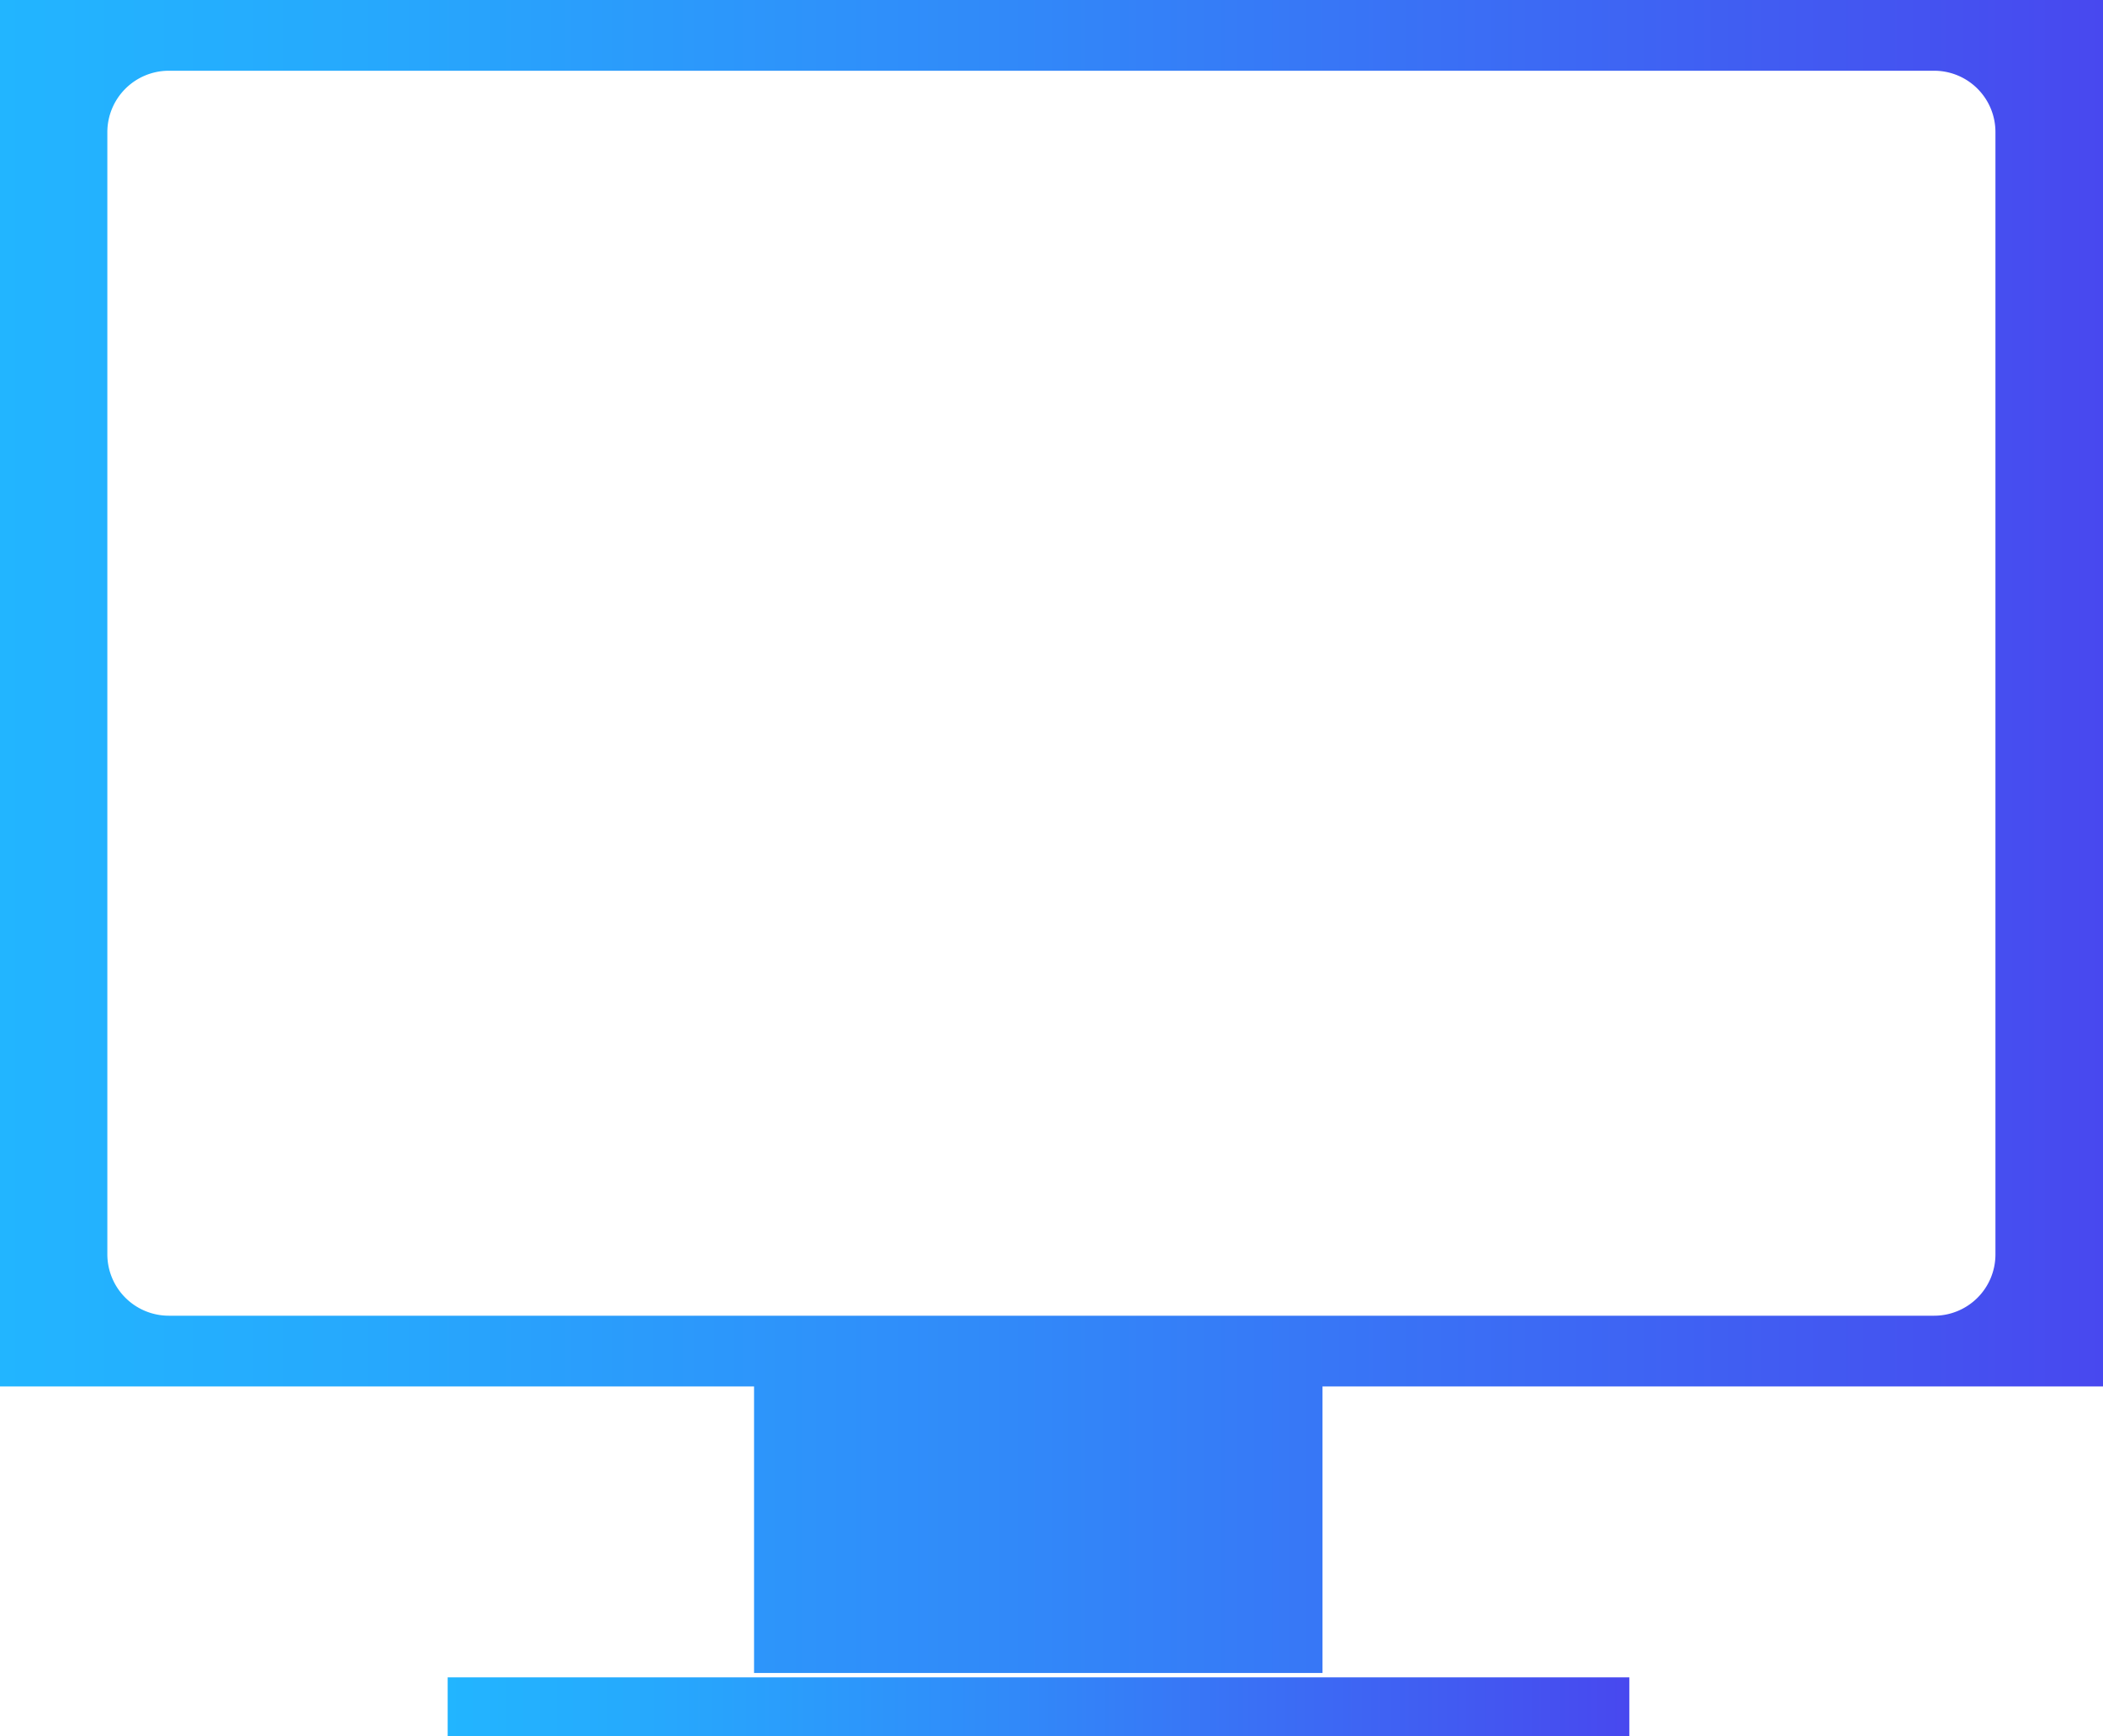 <svg xmlns="http://www.w3.org/2000/svg" xmlns:xlink="http://www.w3.org/1999/xlink" viewBox="0 0 95.41 78.77"><defs><style>.cls-1{fill:url(#linear-gradient);}.cls-2{fill:url(#linear-gradient-2);}</style><linearGradient id="linear-gradient" x1="20.31" y1="77.44" x2="73.92" y2="77.44" gradientUnits="userSpaceOnUse"><stop offset="0" stop-color="#22b5ff"/><stop offset="0.17" stop-color="#26a9fd"/><stop offset="0.48" stop-color="#3189f9"/><stop offset="0.89" stop-color="#4356f1"/><stop offset="1" stop-color="#4848ef"/></linearGradient><linearGradient id="linear-gradient-2" x1="0" y1="37.93" x2="95.41" y2="37.93" xlink:href="#linear-gradient"/></defs><title>tv-blue</title><g id="Layer_2" data-name="Layer 2"><g id="Layer_1-2" data-name="Layer 1"><rect class="cls-1" x="20.31" y="76.11" width="53.61" height="2.66"/><path class="cls-2" d="M0,0V62.91H34.21v13H60v-13H95.41V0ZM90.53,56.91a2.78,2.78,0,0,1-2.78,2.79H7.66a2.79,2.79,0,0,1-2.79-2.79V6A2.79,2.79,0,0,1,7.66,3.21H87.75A2.78,2.78,0,0,1,90.53,6Z"/></g></g></svg>
